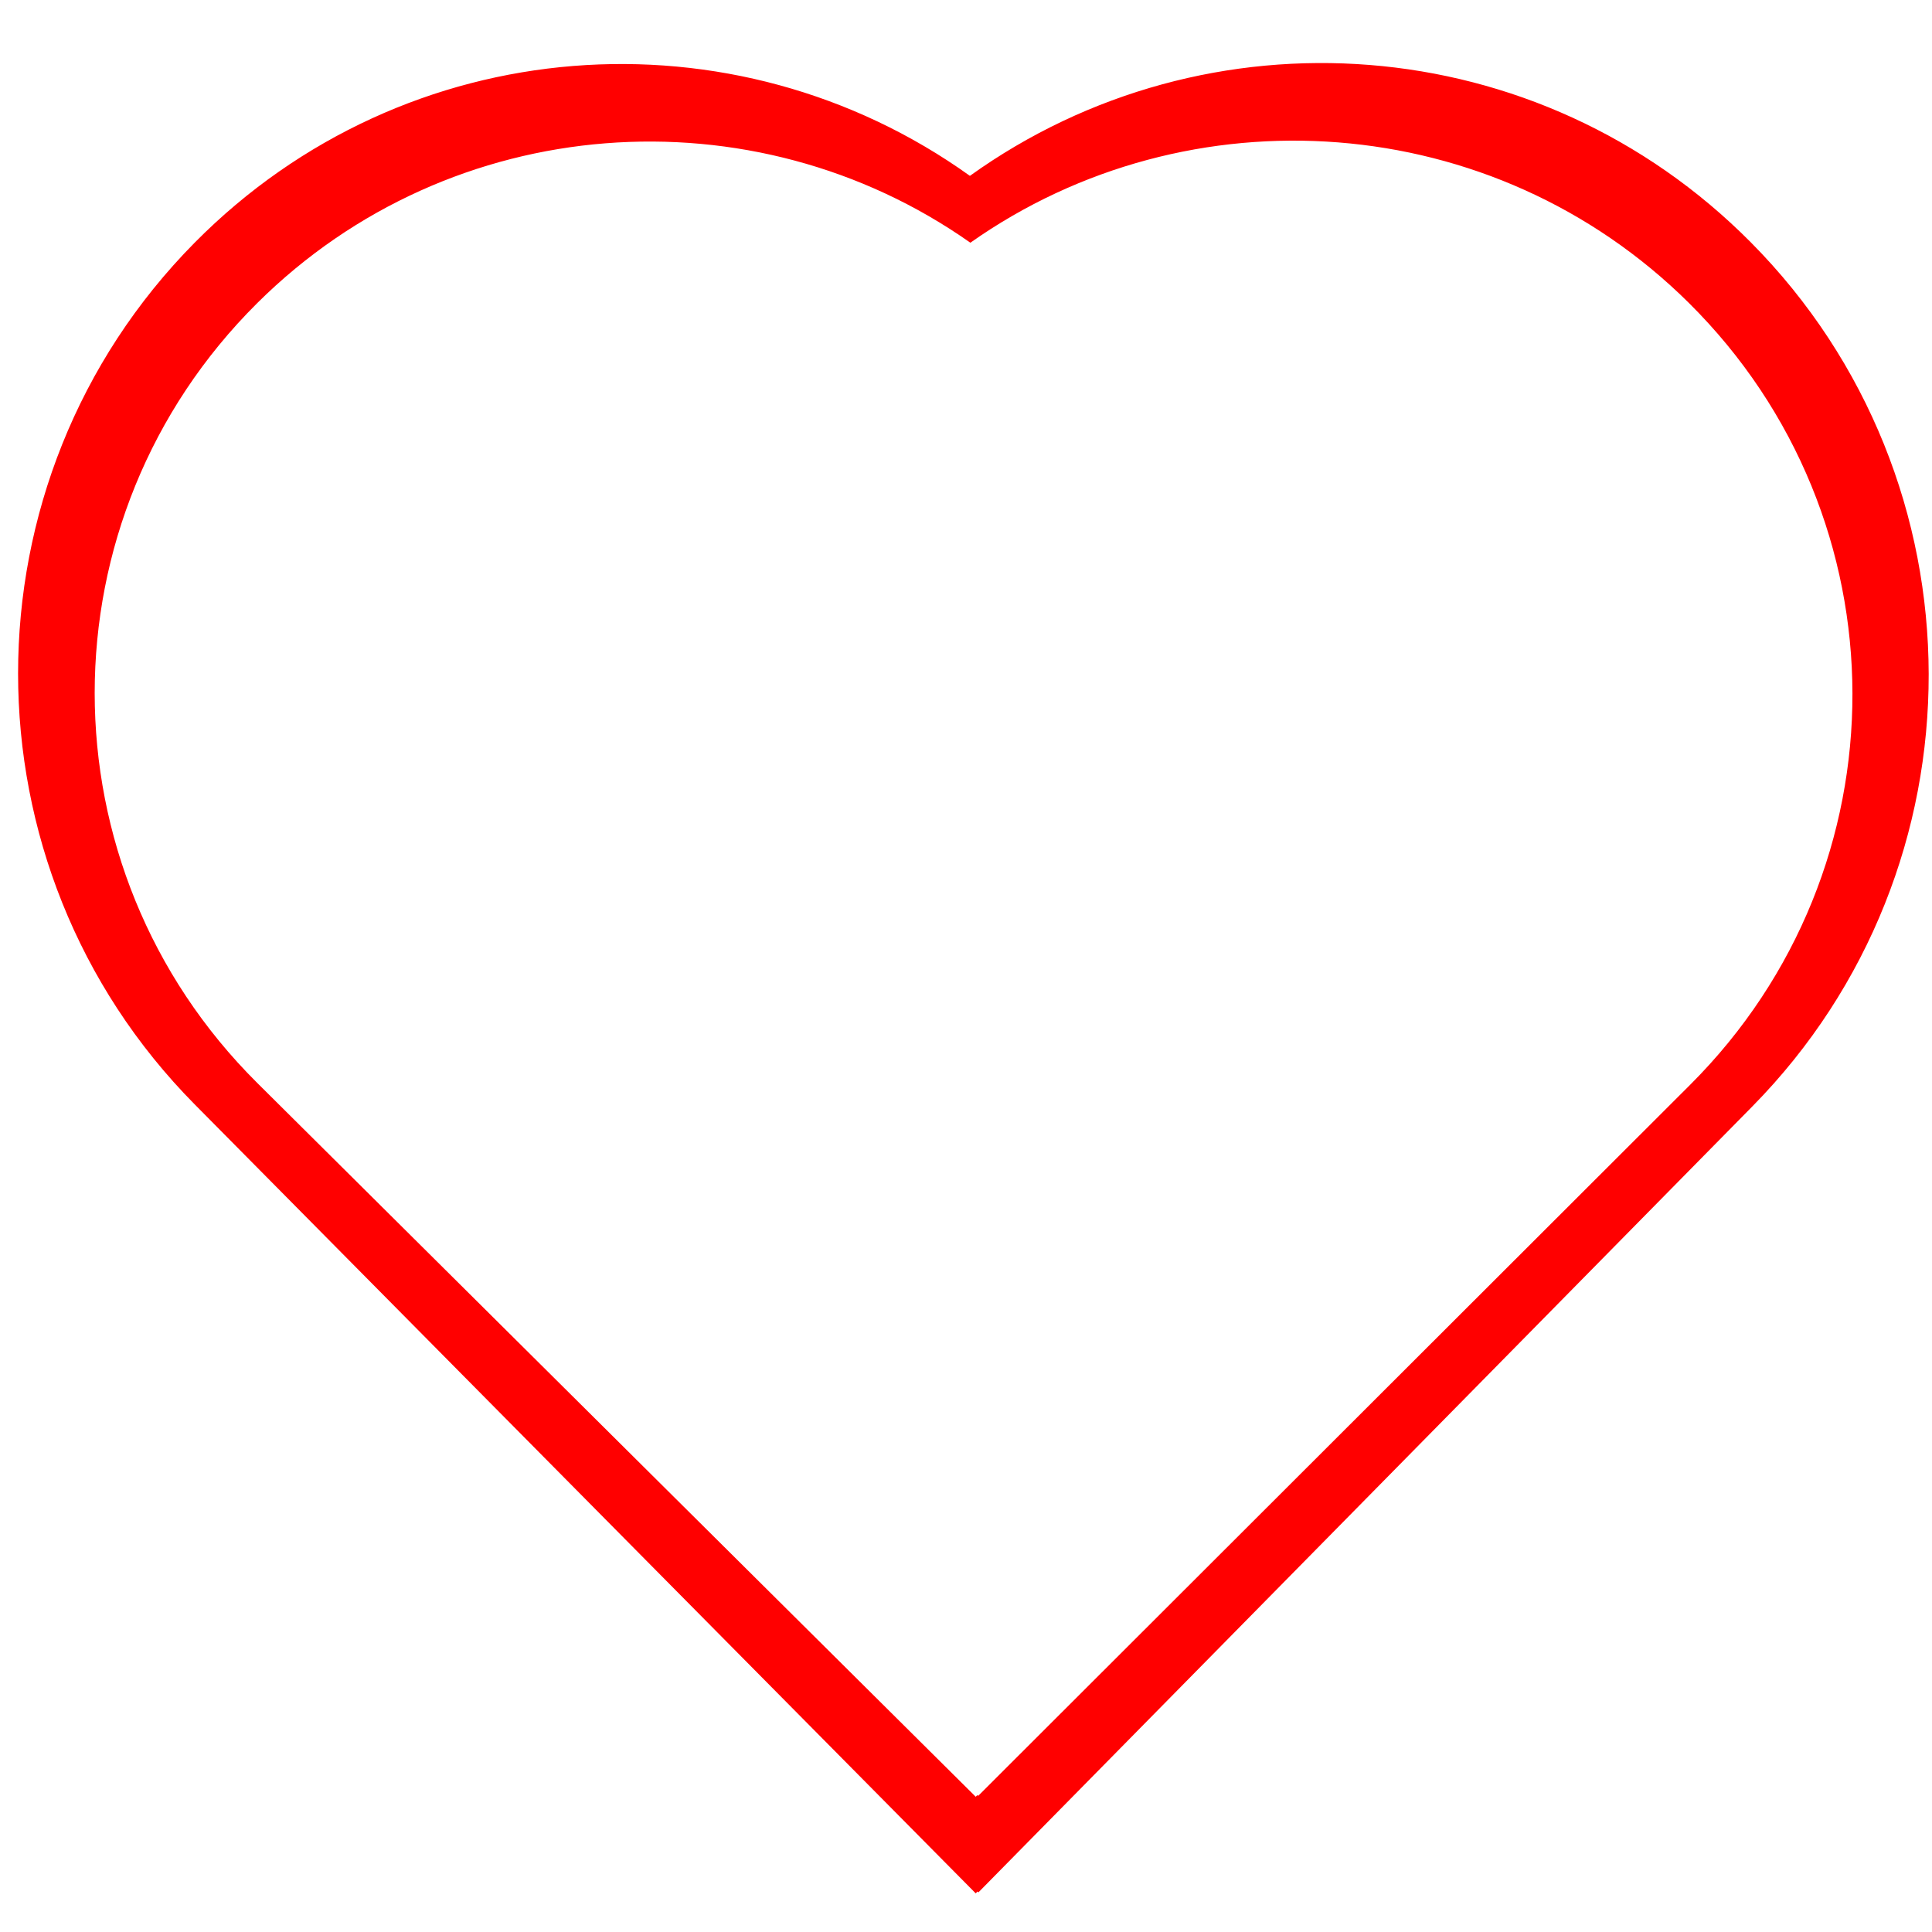 <svg width="100" height="100" viewBox="0 0 100 100" fill="none" xmlns="http://www.w3.org/2000/svg">
<path fill-rule="evenodd" clip-rule="evenodd" d="M87.412 15.676C98.675 26.842 98.71 44.934 87.489 56.141L50.63 92.954L50.589 92.913L50.503 93L13.316 56.054C2.096 44.907 2.096 26.834 13.316 15.687C23.369 5.699 39.013 4.664 50.226 12.563C61.522 4.598 77.289 5.642 87.412 15.676ZM90.621 12.542C102.865 24.882 102.902 44.877 90.705 57.264L50.641 97.95L50.596 97.904L50.503 98L10.082 57.168C-2.113 44.848 -2.113 24.874 10.082 12.554C21.01 1.515 38.014 0.371 50.202 9.102C62.481 0.299 79.618 1.452 90.621 12.542Z" fill="#FF0000"/>
</svg>
